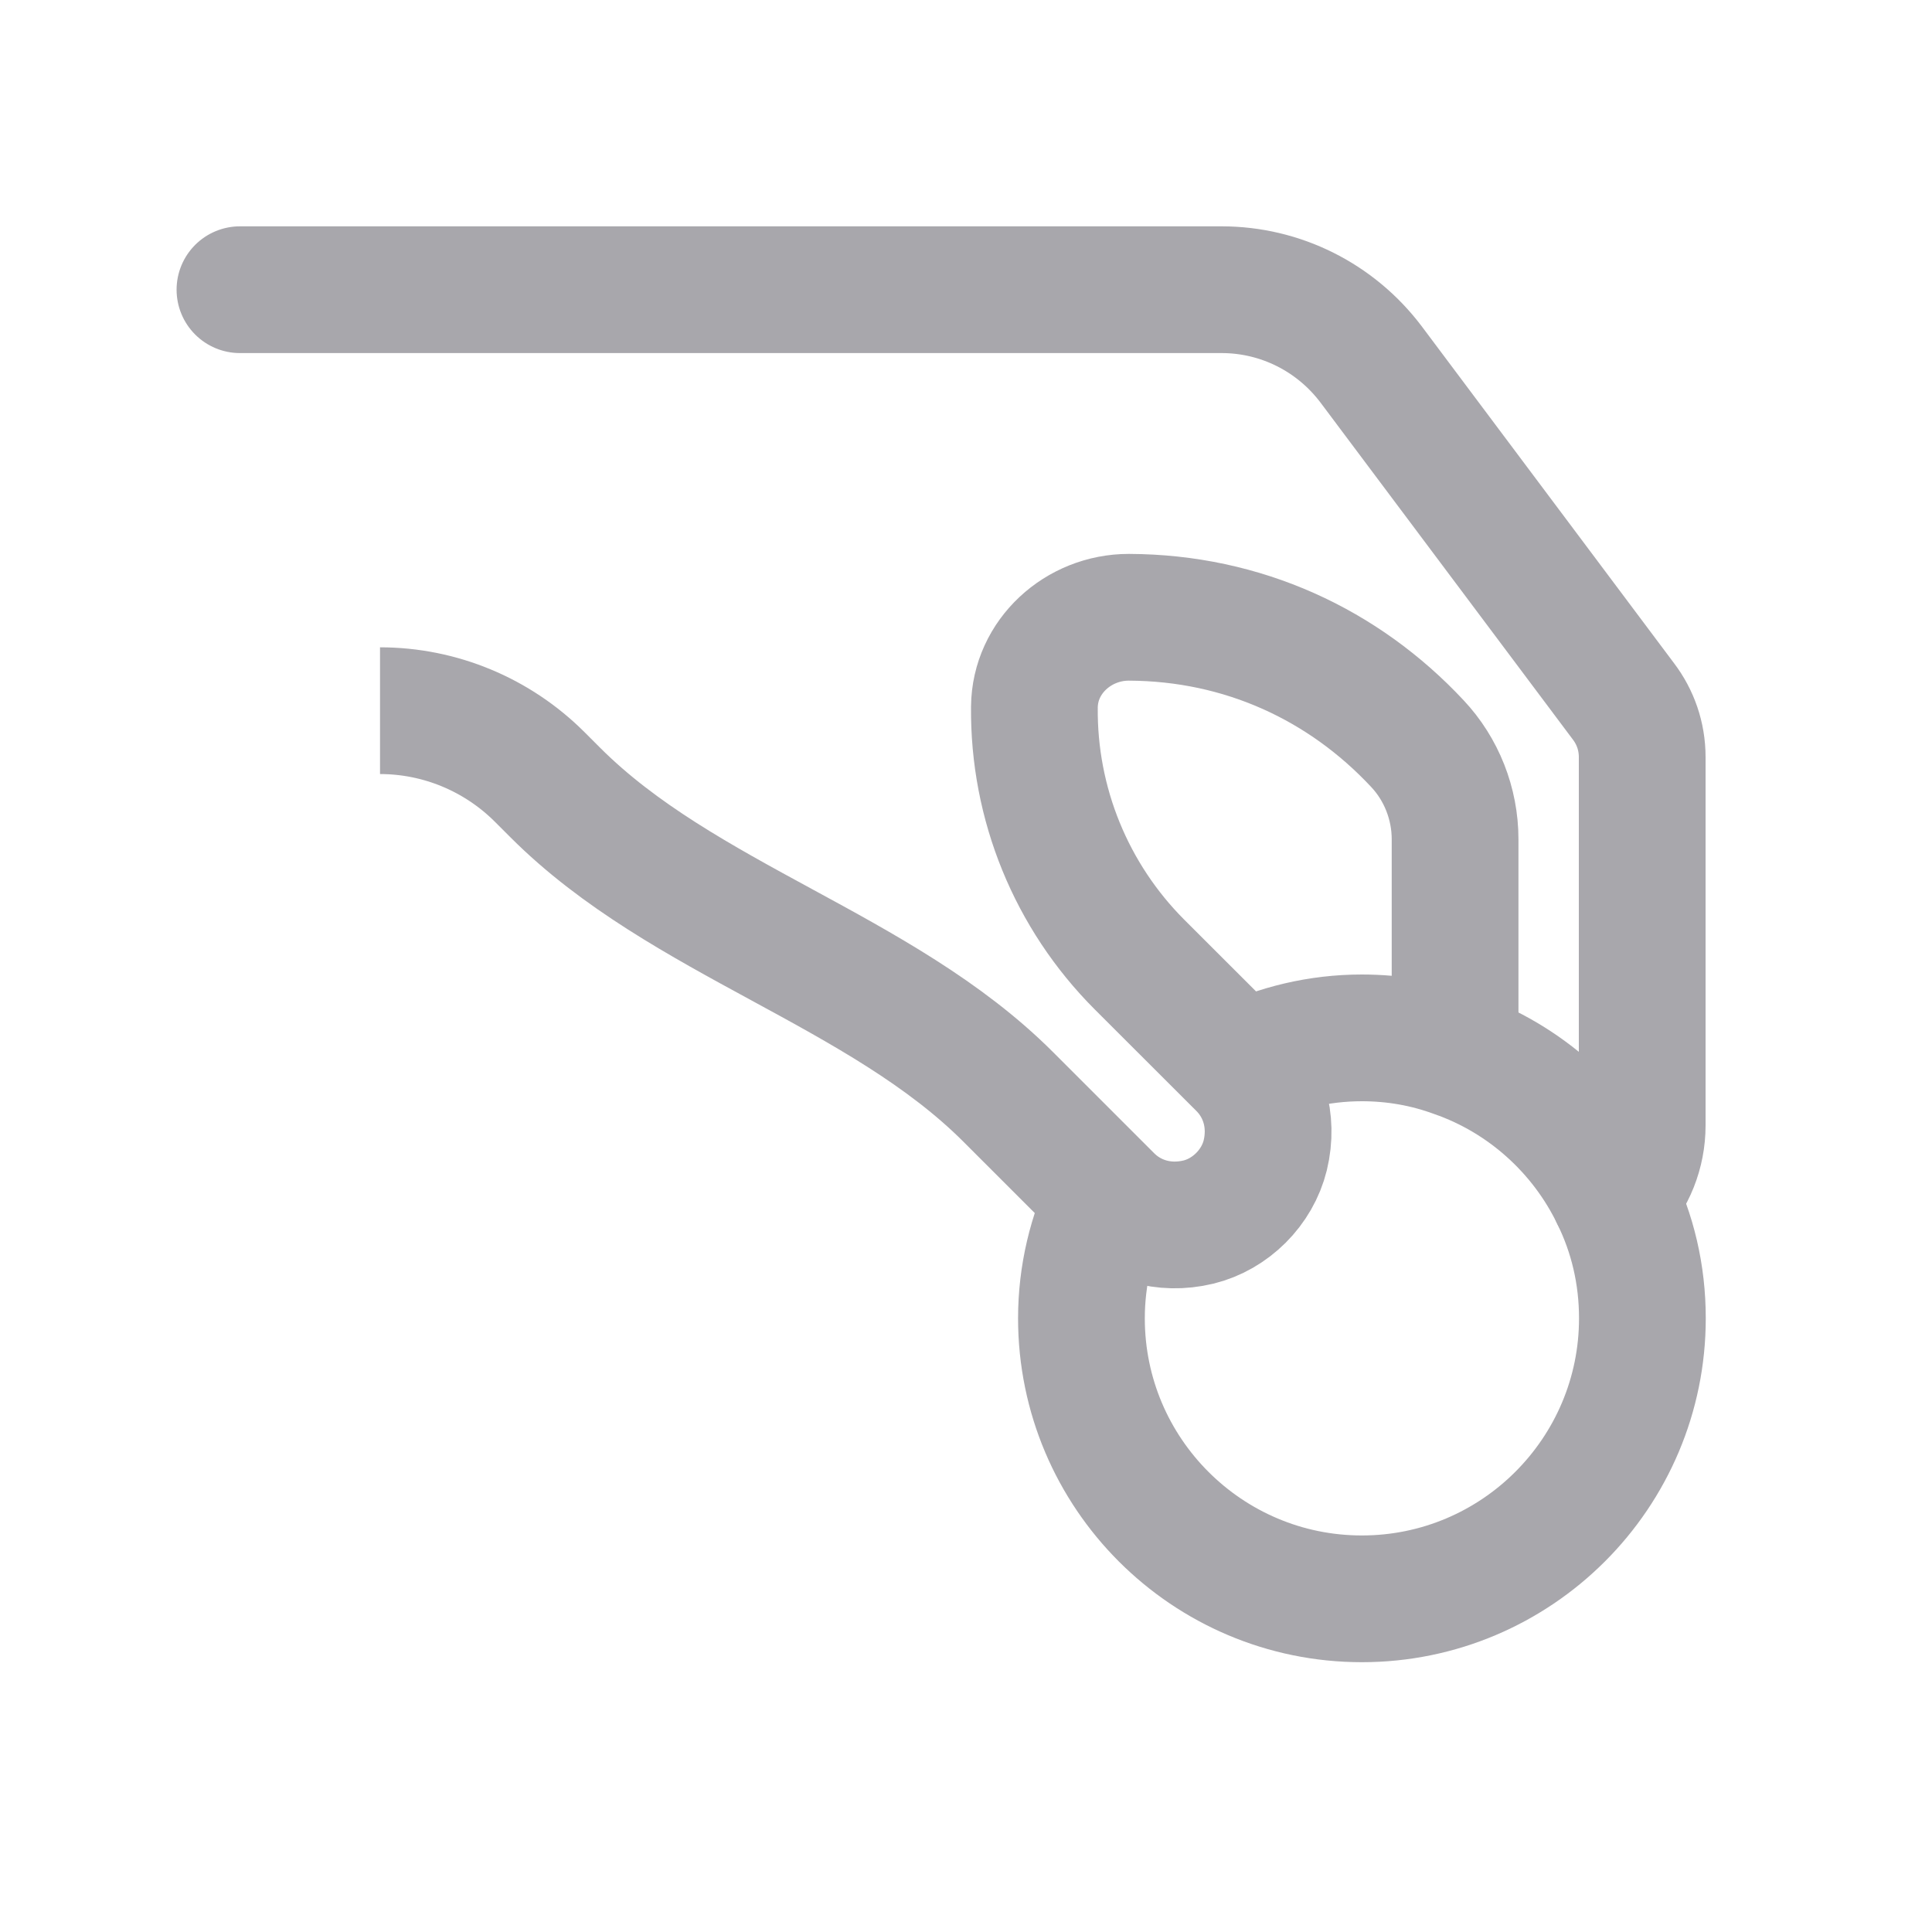 <svg width="20" height="20" viewBox="0 0 20 20" fill="none" xmlns="http://www.w3.org/2000/svg">
<g opacity="0.9">
<path d="M3.934 7.357V7.357C4.553 7.357 5.147 7.604 5.586 8.042L5.748 8.204V8.204C7.069 9.526 9.118 10.035 10.439 11.357L11.477 12.395C11.704 12.627 12.043 12.738 12.406 12.651C12.74 12.569 13.016 12.293 13.098 11.959C13.185 11.596 13.074 11.257 12.842 11.03L11.796 9.985C11.09 9.278 10.698 8.32 10.708 7.319C10.713 6.796 11.163 6.39 11.685 6.39C12.871 6.394 13.911 6.883 14.671 7.696C14.922 7.962 15.063 8.32 15.063 8.688V10.914" stroke="#9F9DA3" stroke-width="1.312" stroke-miterlimit="10"/>
<path d="M2.484 2.999H12.646C13.255 2.999 13.826 3.285 14.194 3.773L16.807 7.262C16.928 7.422 17 7.62 17 7.838V11.651C17 11.926 16.894 12.193 16.71 12.381" stroke="#9F9DA3" stroke-width="1.312" stroke-miterlimit="10" stroke-linecap="round" stroke-linejoin="round"/>
<path d="M12.847 11.031C13.226 10.849 13.65 10.744 14.098 10.744C14.437 10.744 14.761 10.802 15.066 10.914C15.787 11.165 16.382 11.702 16.711 12.384C16.9 12.767 17.002 13.193 17.002 13.647C17.002 15.249 15.7 16.551 14.098 16.551C12.497 16.551 11.195 15.251 11.195 13.647C11.195 13.199 11.3 12.775 11.482 12.395" stroke="#9F9DA3" stroke-width="1.312" stroke-miterlimit="10"/>
</g>
</svg>
